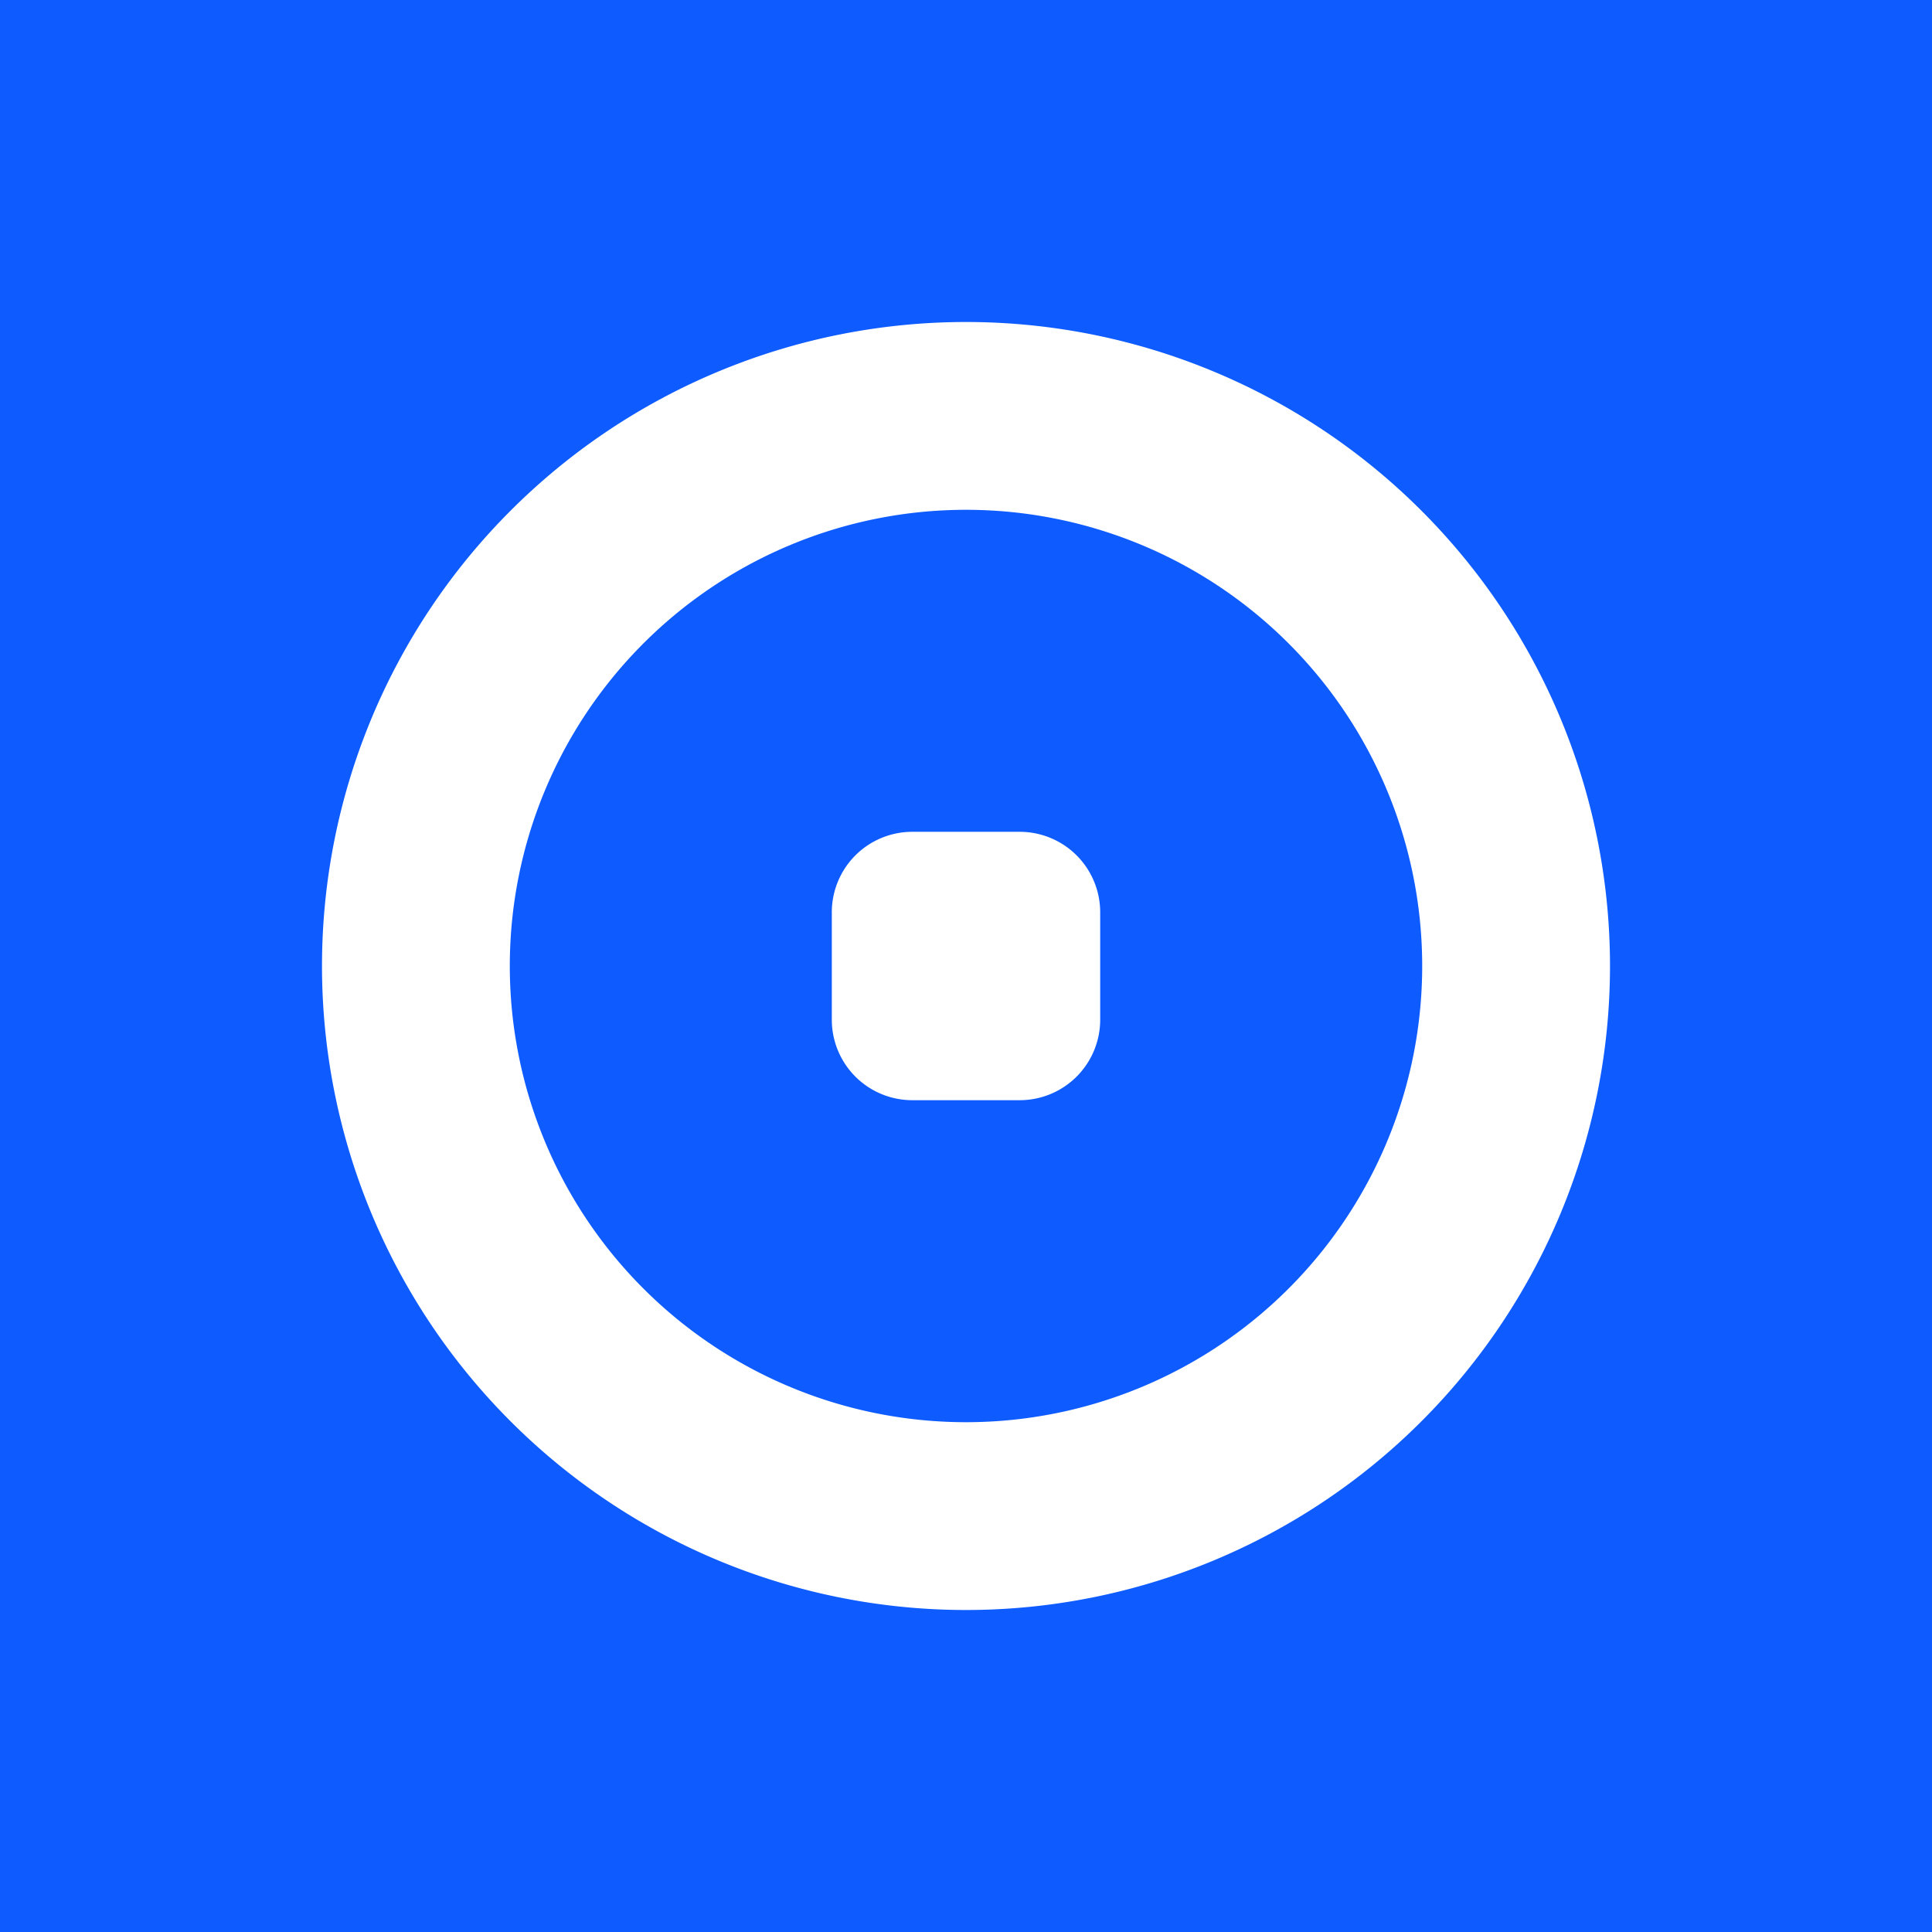 <svg xmlns="http://www.w3.org/2000/svg" width="24" height="24" fill="none" viewBox="0 0 24 24">
    <rect x="0" y="0" width="24" height="24" fill="#333333" stroke="none"/>
    <g clip-path="url(#coinbase__a)">
        <path fill="#0E5BFF" d="M24 0H0v24h24z"/>
        <path fill="#fff" d="M4 12a8 8 0 1 1 16 0 8 8 0 0 1-16 0"/>
        <path fill="#0E5BFF" fill-rule="evenodd" d="M12 17.667a5.667 5.667 0 1 0 0-11.334 5.667 5.667 0 0 0 0 11.334m-.667-7.334a1 1 0 0 0-1 1v1.334a1 1 0 0 0 1 1h1.334a1 1 0 0 0 1-1v-1.334a1 1 0 0 0-1-1z" clip-rule="evenodd"/>
    </g>
    <defs>
        <clipPath id="coinbase__a">
            <path fill="#fff" d="M0 0h24v24H0z"/>
        </clipPath>
    </defs>
</svg>
